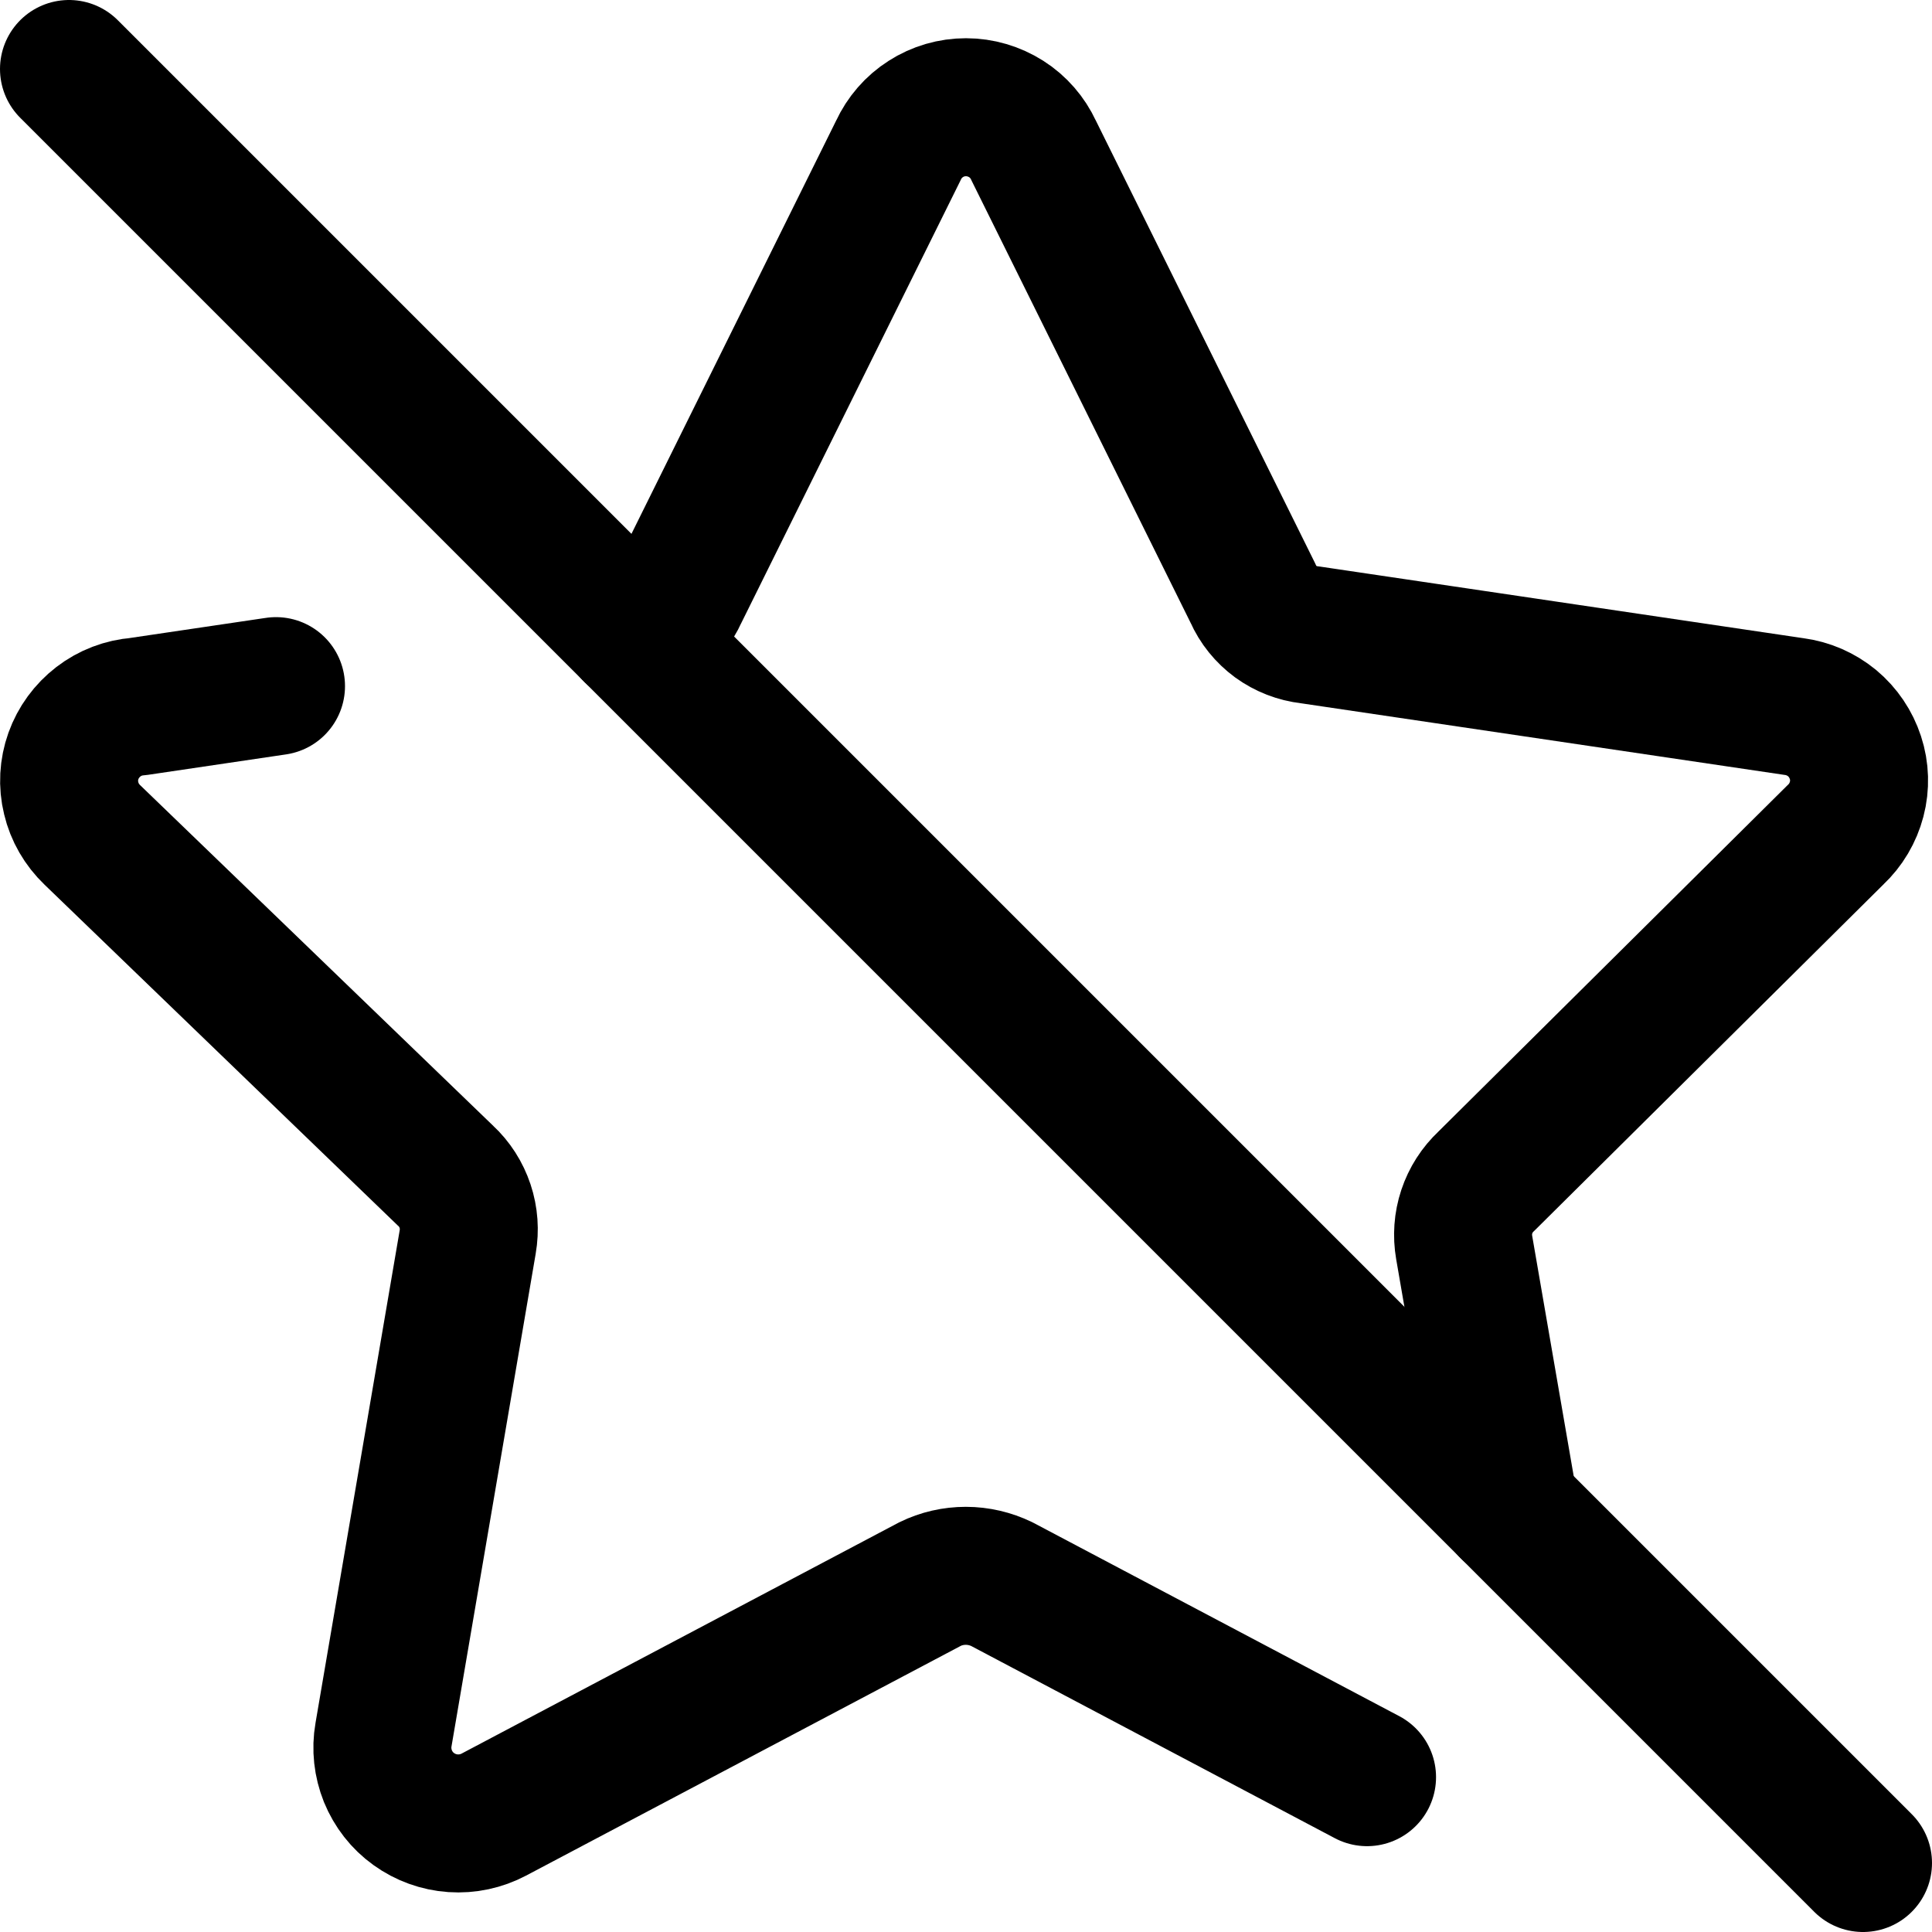 <svg xmlns="http://www.w3.org/2000/svg" fill="none" viewBox="0 0 14 14"><g id="disable-star"><path id="Vector" stroke="#000000" stroke-linecap="round" stroke-linejoin="round" d="m10.938 10.938 -0.328 -1.898c-0.015 -0.087 -0.009 -0.176 0.019 -0.26 0.028 -0.084 0.076 -0.159 0.141 -0.22l2.53 -2.51c0.075 -0.07 0.128 -0.16 0.154 -0.259 0.026 -0.099 0.023 -0.204 -0.009 -0.301 -0.032 -0.098 -0.09 -0.184 -0.169 -0.25 -0.079 -0.065 -0.175 -0.107 -0.276 -0.12l-3.51 -0.52c-0.089 -0.01 -0.173 -0.043 -0.245 -0.095 -0.072 -0.053 -0.129 -0.123 -0.165 -0.205l-1.59 -3.21c-0.043 -0.093 -0.112 -0.173 -0.199 -0.228 -0.087 -0.055 -0.188 -0.085 -0.291 -0.085 -0.103 0 -0.204 0.029 -0.291 0.085 -0.087 0.055 -0.156 0.135 -0.199 0.228l-1.59 3.21c-0.036 0.081 -0.093 0.152 -0.165 0.205 -0.051 0.037 -0.109 0.065 -0.169 0.081" stroke-width="1"></path><path id="Vector_2" stroke="#000000" stroke-linecap="round" stroke-linejoin="round" d="m2 4.972 -1 0.148c-0.104 0.008 -0.204 0.046 -0.287 0.11 -0.083 0.064 -0.146 0.15 -0.181 0.248 -0.035 0.098 -0.041 0.205 -0.016 0.306 0.024 0.102 0.078 0.194 0.153 0.266l2.56 2.47c0.065 0.06 0.113 0.136 0.141 0.22 0.028 0.084 0.034 0.173 0.019 0.26l-0.61 3.57c-0.018 0.102 -0.006 0.206 0.032 0.301 0.039 0.095 0.103 0.178 0.187 0.238 0.083 0.06 0.182 0.096 0.285 0.103 0.103 0.007 0.205 -0.015 0.296 -0.063l3.16 -1.67c0.081 -0.04 0.17 -0.06 0.26 -0.06s0.179 0.021 0.26 0.06l2.647 1.399" stroke-width="1"></path><path id="Vector_3" stroke="#000000" stroke-linecap="round" stroke-linejoin="round" d="M13.5 13.5 0.5 0.5" stroke-width="1"></path></g></svg>